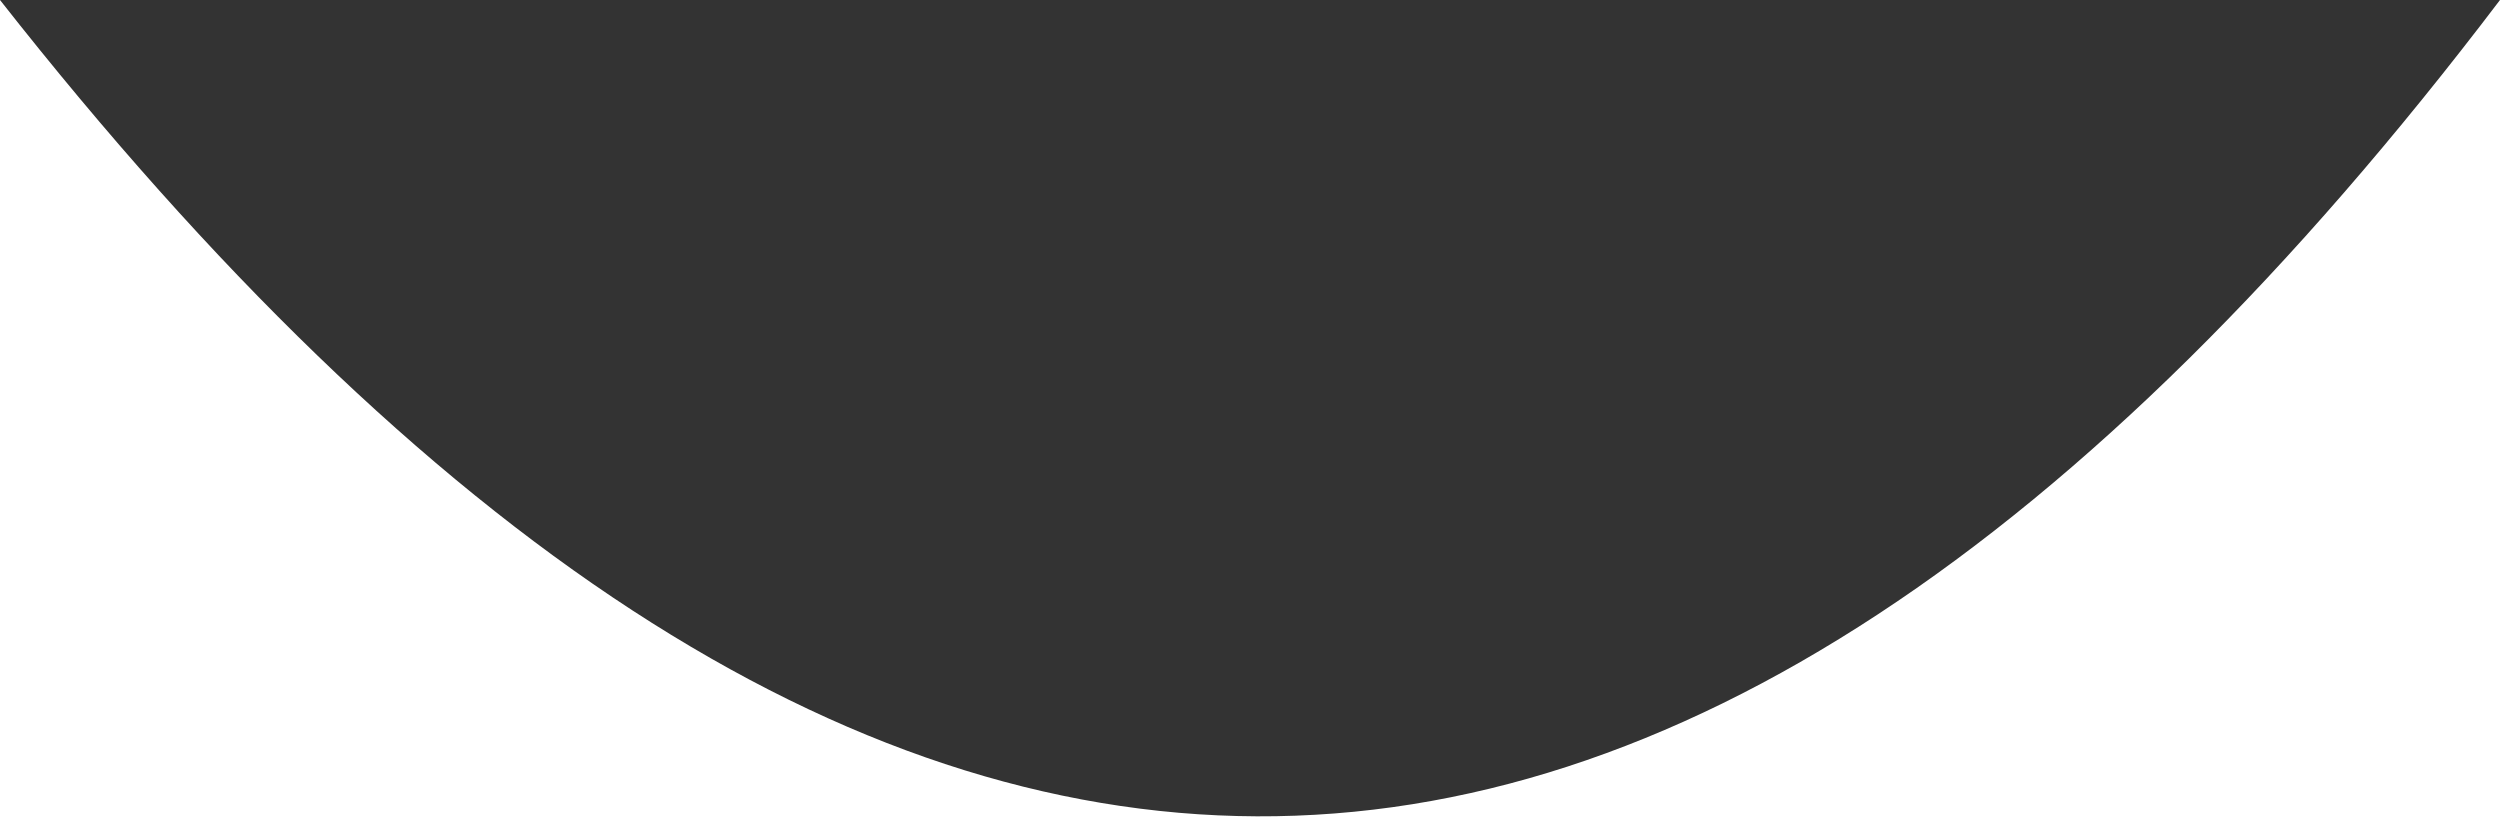 <?xml version="1.0" encoding="utf-8"?>
<!-- Generator: Adobe Illustrator 24.2.3, SVG Export Plug-In . SVG Version: 6.00 Build 0)  -->
<svg version="1.1" id="Layer_1" xmlns="http://www.w3.org/2000/svg" xmlns:xlink="http://www.w3.org/1999/xlink" x="0px" y="0px"
	 viewBox="0 0 3172 1048.4" style="enable-background:new 0 0 3172 1048.4;" xml:space="preserve">
<rect x="0" y="0" width="3172" height="1048.4" fill="#333333" stroke="none"/>
<style type="text/css">
	.st0{fill:#FFFFFF;}
</style>
<g id="Layer_2_1_">
	<g id="Layer_3">
		<path class="st0" d="M0,0v1048.4h3172V0C2116.7,1390.2,1078.1,1371.8,0,0z"/>
	</g>
</g>
</svg>
